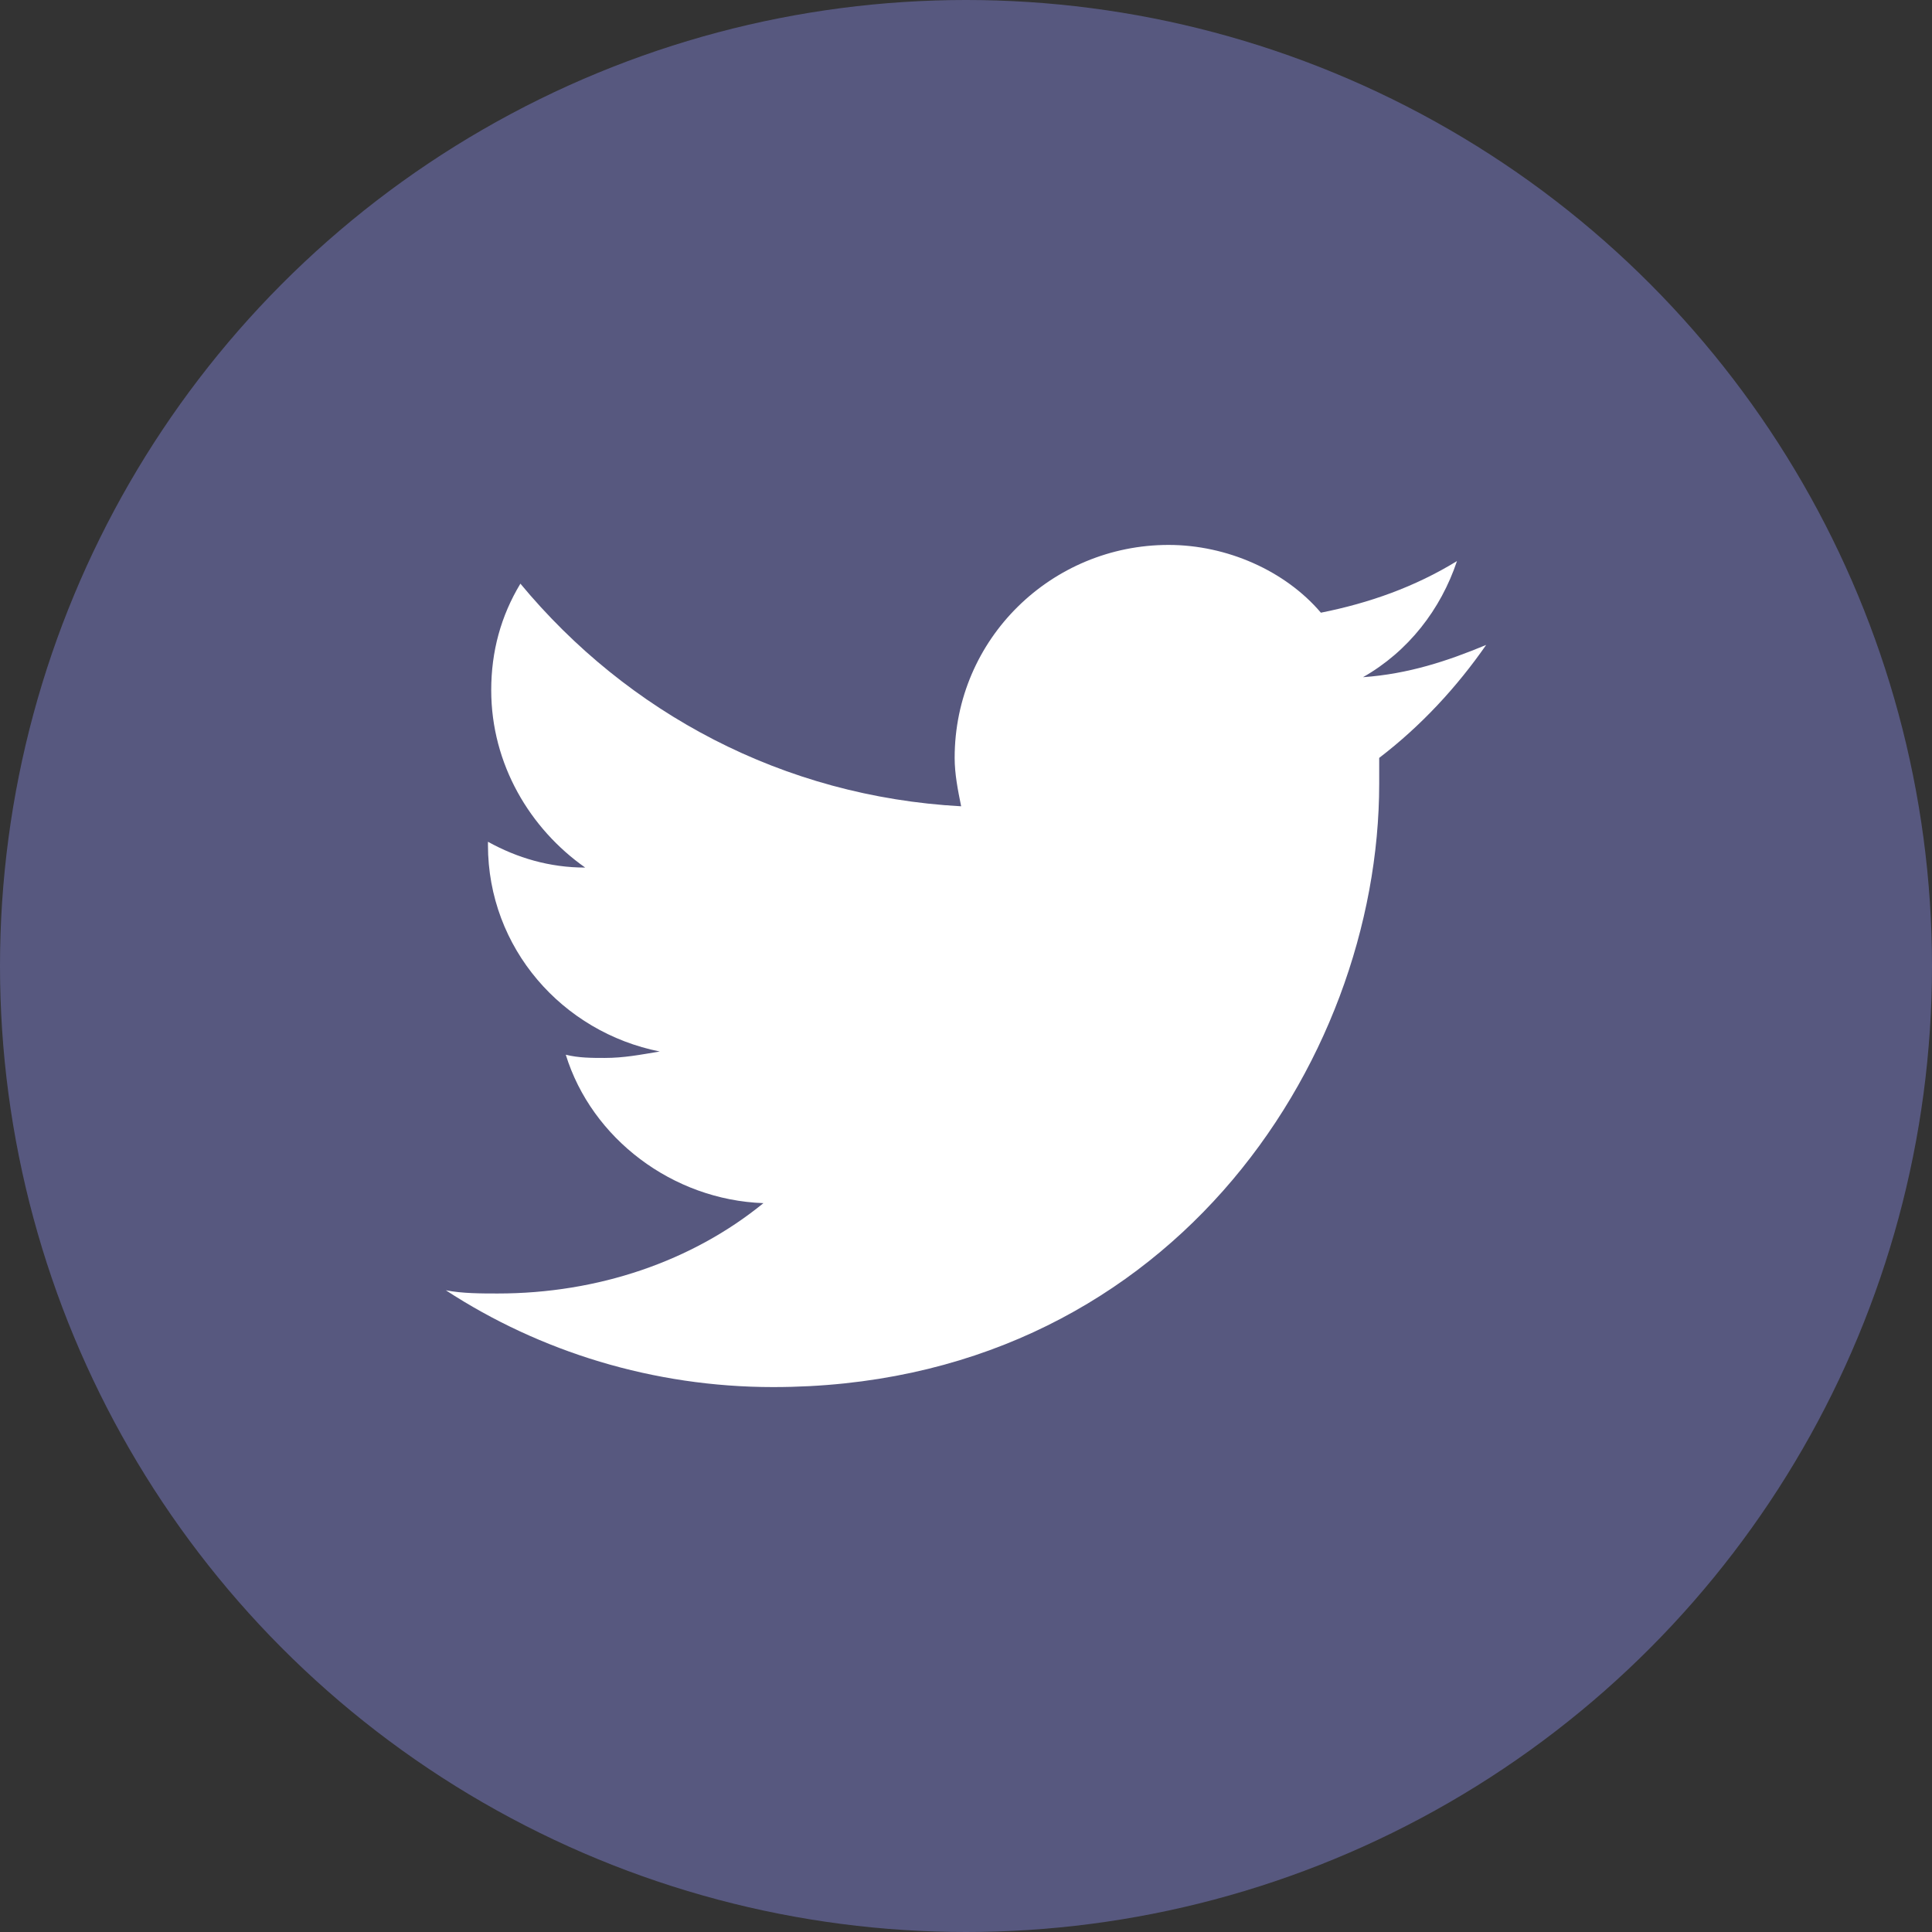 <?xml version="1.0" encoding="UTF-8"?>
<svg width="39px" height="39px" viewBox="0 0 39 39" version="1.1" xmlns="http://www.w3.org/2000/svg" xmlns:xlink="http://www.w3.org/1999/xlink">
    <rect x="0" y="0" width="39" height="39" fill="#333333" stroke="none"/>
    <title>Group</title>
    <g id="Page-1" stroke="none" stroke-width="1" fill="none" fill-rule="evenodd">
        <g id="Group">
            <circle id="Oval" fill="#57587F" cx="19.5" cy="19.5" r="19.5"></circle>
            <g id="icon-twitter" transform="translate(9, 11)" fill="#FFFFFF" fill-rule="nonzero">
                <path d="M21,2.019 C20.215,2.345 19.43,2.605 18.514,2.67 C19.43,2.149 20.084,1.303 20.411,0.326 C19.561,0.847 18.645,1.172 17.664,1.368 C16.944,0.521 15.766,0 14.589,0 C12.234,0 10.271,1.889 10.271,4.299 C10.271,4.625 10.336,4.95 10.402,5.276 C6.804,5.08 3.664,3.387 1.505,0.782 C1.112,1.433 0.916,2.149 0.916,2.931 C0.916,4.429 1.701,5.732 2.813,6.513 C2.093,6.513 1.439,6.318 0.85,5.992 C0.85,5.992 0.85,6.057 0.85,6.057 C0.85,8.142 2.355,9.835 4.318,10.226 C3.925,10.291 3.598,10.356 3.206,10.356 C2.944,10.356 2.682,10.356 2.421,10.291 C2.944,11.985 4.579,13.222 6.411,13.287 C4.972,14.46 3.075,15.111 1.047,15.111 C0.72,15.111 0.327,15.111 0,15.046 C1.897,16.284 4.187,17 6.607,17 C14.523,17 18.841,10.487 18.841,4.82 C18.841,4.625 18.841,4.429 18.841,4.299 C19.692,3.648 20.411,2.866 21,2.019 Z" id="Path"></path>
            </g>
        </g>
    </g>
</svg>